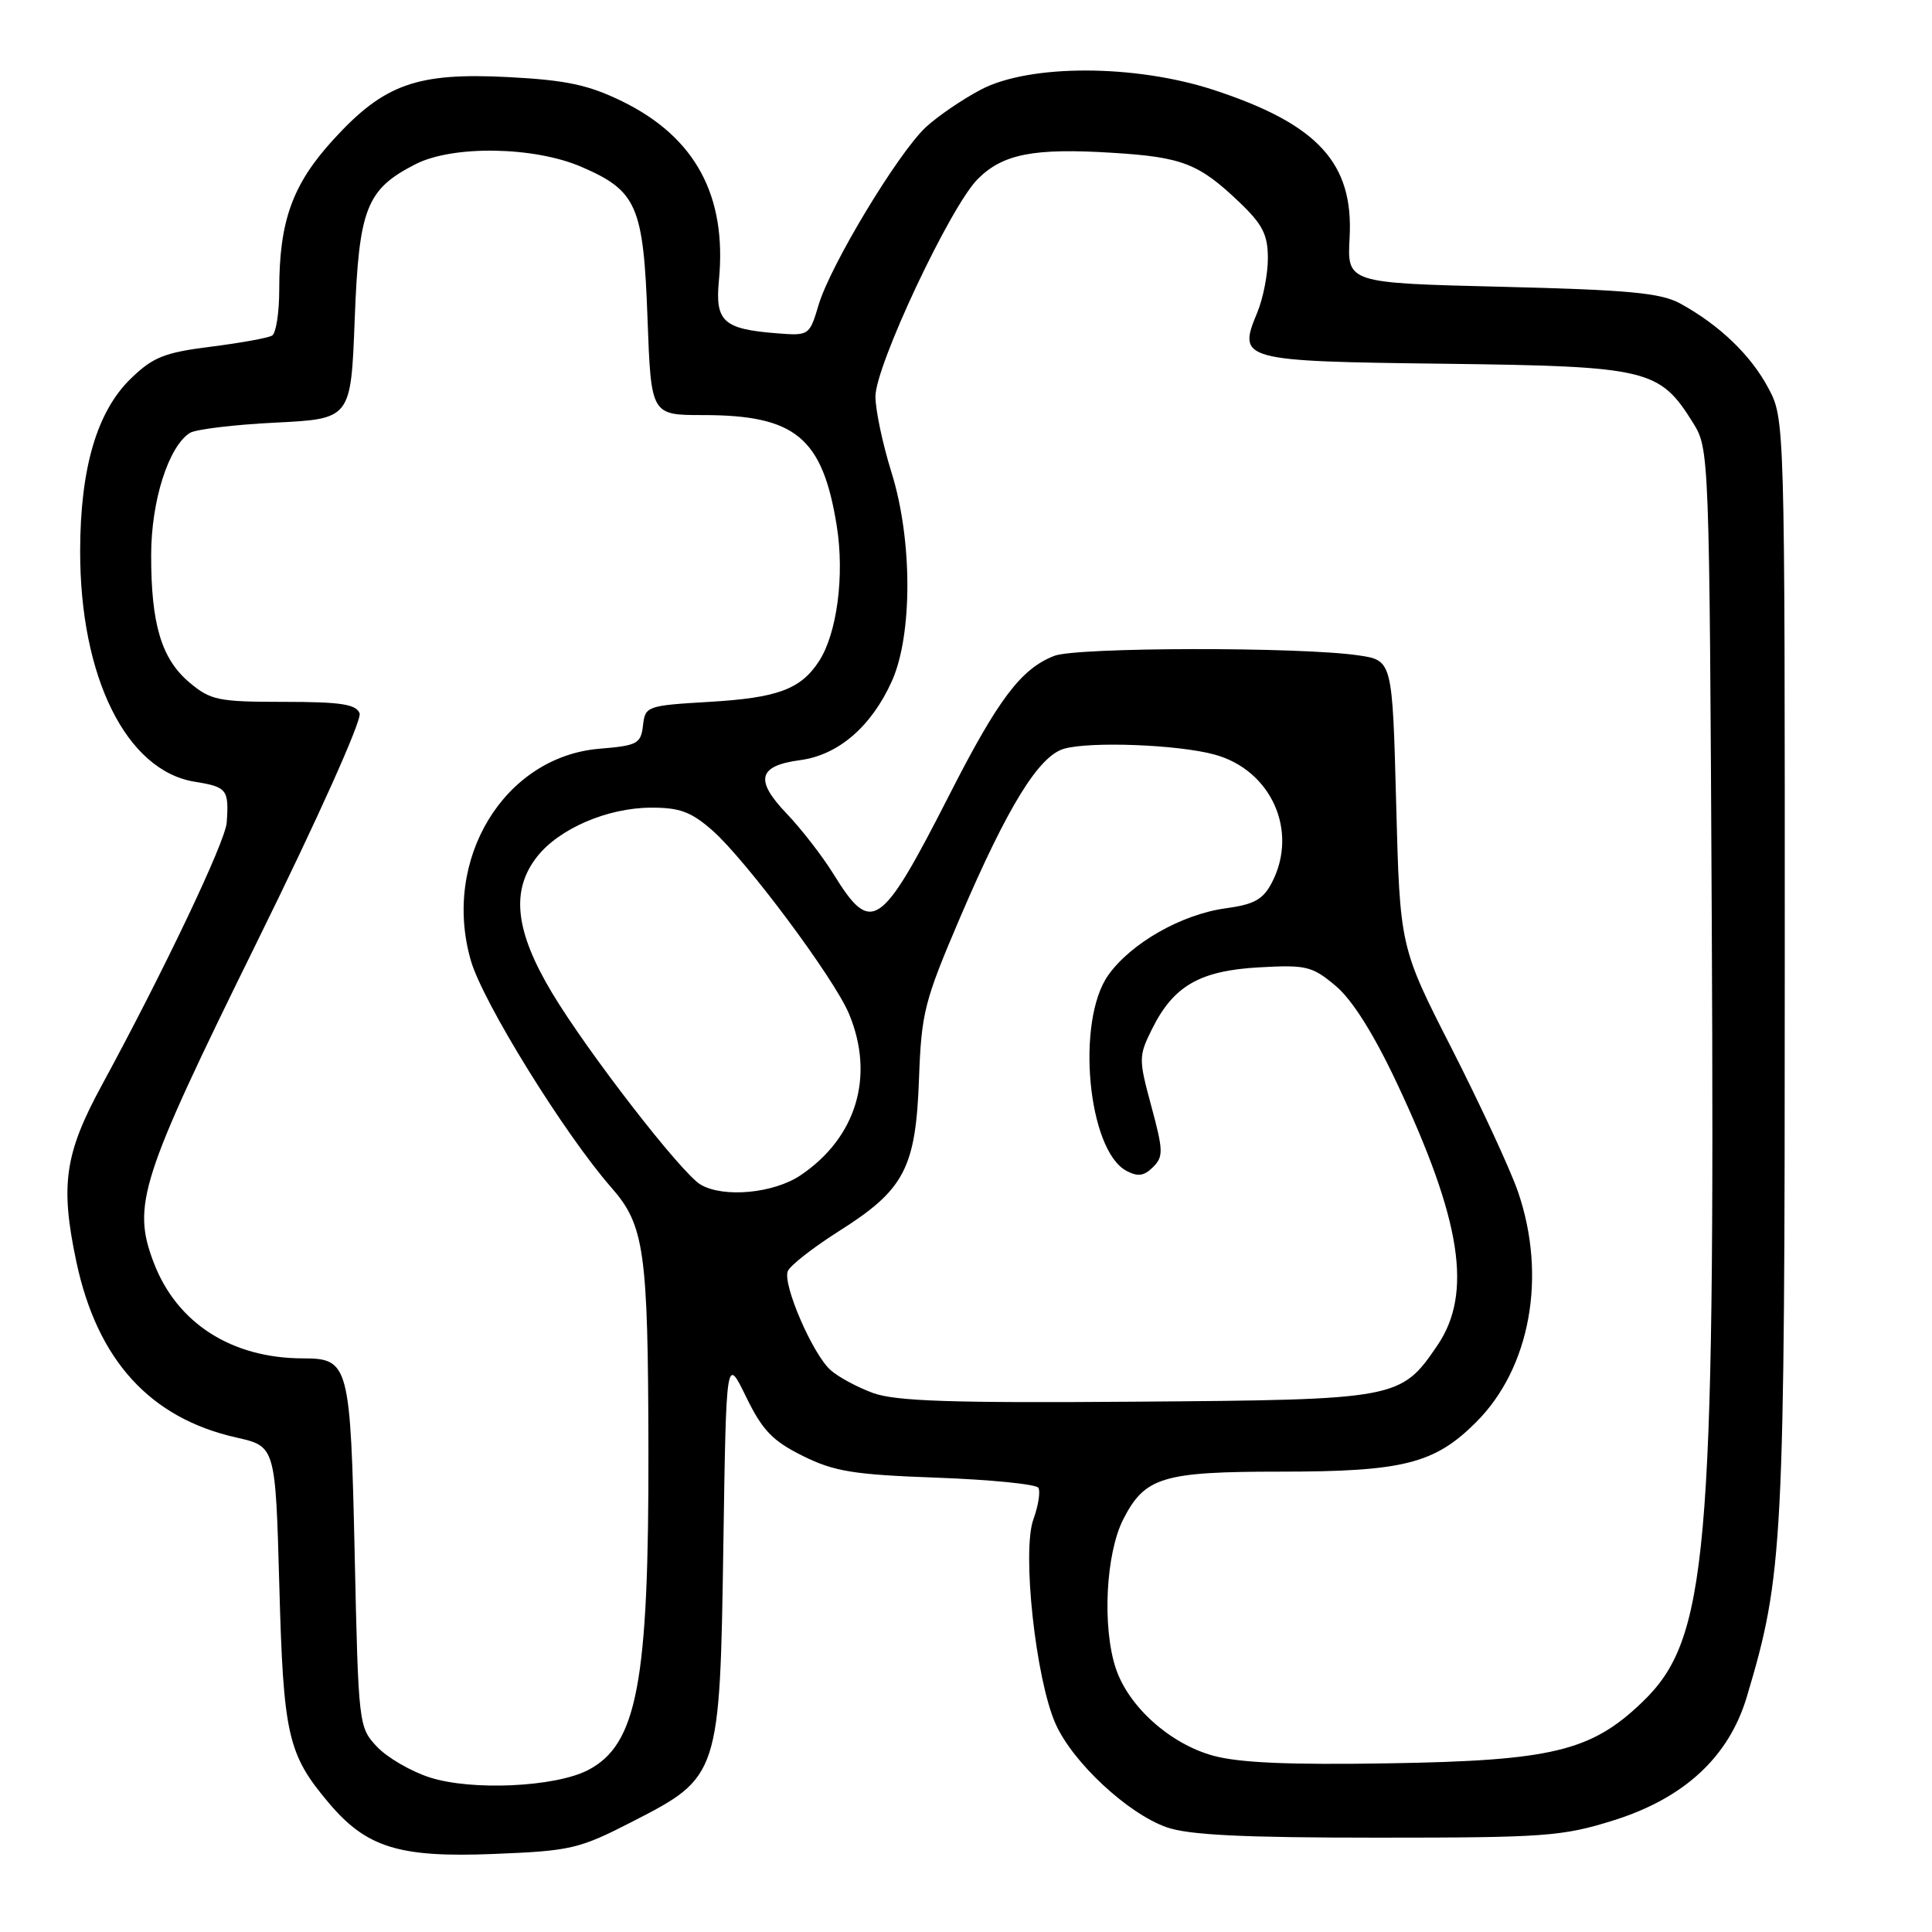<?xml version="1.0" encoding="UTF-8" standalone="no"?>
<!DOCTYPE svg PUBLIC "-//W3C//DTD SVG 1.1//EN" "http://www.w3.org/Graphics/SVG/1.1/DTD/svg11.dtd" >
<svg xmlns="http://www.w3.org/2000/svg" xmlns:xlink="http://www.w3.org/1999/xlink" version="1.1" viewBox="0 0 256 256">
 <g >
 <path fill="currentColor"
d=" M 83.82 241.36 C 95.33 235.46 95.39 235.28 95.85 204.59 C 96.23 179.68 96.23 179.68 98.86 185.09 C 101.03 189.54 102.37 190.93 106.38 192.92 C 110.56 194.99 113.10 195.40 124.15 195.80 C 131.24 196.06 137.29 196.66 137.59 197.14 C 137.88 197.62 137.59 199.50 136.93 201.32 C 135.39 205.56 137.23 222.49 139.87 228.42 C 142.14 233.52 149.42 240.30 154.58 242.12 C 157.50 243.15 164.63 243.50 182.50 243.50 C 204.76 243.50 207.03 243.33 213.83 241.20 C 223.20 238.25 229.09 232.79 231.46 224.84 C 236.29 208.68 236.49 204.86 236.49 128.00 C 236.50 55.50 236.50 55.50 234.29 51.38 C 231.96 47.02 227.82 43.06 222.63 40.21 C 220.06 38.81 215.81 38.41 199.00 38.00 C 178.50 37.50 178.50 37.50 178.83 31.50 C 179.37 21.61 174.63 16.45 160.86 11.93 C 150.43 8.51 136.46 8.48 130.00 11.86 C 127.53 13.16 124.23 15.41 122.67 16.86 C 118.99 20.30 110.06 35.09 108.48 40.37 C 107.25 44.48 107.22 44.50 102.88 44.16 C 95.83 43.60 94.74 42.59 95.26 37.16 C 96.34 25.94 92.14 18.17 82.43 13.42 C 77.99 11.25 75.03 10.62 67.45 10.22 C 55.25 9.58 50.91 11.12 44.17 18.50 C 38.75 24.43 37.00 29.29 37.00 38.38 C 37.00 41.41 36.58 44.14 36.06 44.46 C 35.55 44.78 31.89 45.44 27.94 45.94 C 21.79 46.71 20.27 47.32 17.34 50.16 C 12.85 54.51 10.64 62.01 10.62 73.00 C 10.60 89.75 16.75 102.14 25.83 103.59 C 30.08 104.27 30.35 104.62 30.04 109.00 C 29.86 111.54 21.69 128.71 13.50 143.78 C 8.56 152.87 7.96 157.02 10.12 167.20 C 12.89 180.23 19.88 187.91 31.32 190.48 C 36.50 191.65 36.50 191.65 37.01 210.07 C 37.55 229.95 38.12 232.44 43.56 238.89 C 48.56 244.82 52.88 246.16 65.39 245.66 C 75.66 245.25 76.71 245.01 83.82 241.36 Z  M 56.95 235.52 C 54.45 234.72 51.30 232.88 49.95 231.45 C 47.53 228.88 47.49 228.55 47.00 206.07 C 46.44 180.73 46.25 180.00 40.13 179.99 C 30.69 179.98 23.44 175.33 20.38 167.33 C 17.46 159.69 18.56 156.26 34.00 124.92 C 42.14 108.42 47.98 95.39 47.65 94.52 C 47.18 93.31 45.15 93.00 37.61 93.00 C 28.92 93.00 27.91 92.79 25.11 90.44 C 21.39 87.31 20.01 82.70 20.03 73.50 C 20.04 66.37 22.32 59.19 25.15 57.37 C 25.89 56.89 31.00 56.27 36.50 56.00 C 46.50 55.50 46.50 55.50 47.00 42.32 C 47.56 27.59 48.54 25.08 55.07 21.75 C 60.02 19.23 70.74 19.40 77.02 22.10 C 84.40 25.28 85.26 27.26 85.80 42.23 C 86.27 55.00 86.27 55.00 93.16 55.00 C 105.40 55.00 108.99 57.97 110.87 69.66 C 111.93 76.23 110.91 83.97 108.50 87.65 C 106.08 91.34 103.01 92.47 94.00 93.00 C 85.71 93.49 85.49 93.57 85.20 96.13 C 84.92 98.55 84.45 98.80 79.44 99.21 C 66.79 100.26 58.51 113.92 62.40 127.31 C 64.02 132.87 74.81 150.29 81.01 157.36 C 85.39 162.35 85.87 165.75 85.92 192.00 C 85.98 222.97 84.43 231.17 77.91 234.55 C 73.55 236.80 62.51 237.31 56.95 235.52 Z  M 160.69 232.62 C 154.99 231.03 149.53 226.12 147.85 221.07 C 146.03 215.58 146.52 205.86 148.84 201.31 C 151.70 195.71 154.06 195.00 169.68 195.00 C 185.93 195.00 190.09 193.95 195.59 188.45 C 202.78 181.28 204.99 169.09 201.14 157.91 C 200.11 154.93 196.17 146.43 192.39 139.00 C 185.50 125.50 185.50 125.50 185.00 106.50 C 184.50 87.50 184.50 87.50 180.00 86.84 C 172.28 85.70 142.71 85.75 139.71 86.90 C 135.31 88.60 132.28 92.61 125.86 105.20 C 116.68 123.19 115.50 124.00 110.43 115.80 C 108.96 113.43 106.18 109.84 104.25 107.82 C 99.97 103.35 100.44 101.47 106.03 100.72 C 111.08 100.05 115.46 96.28 118.17 90.27 C 120.93 84.14 120.92 71.56 118.14 62.64 C 116.96 58.87 116.00 54.33 116.00 52.54 C 116.00 48.46 125.93 27.34 129.56 23.72 C 132.89 20.39 136.99 19.59 147.46 20.25 C 156.68 20.82 158.87 21.68 164.25 26.82 C 167.31 29.74 168.00 31.11 168.00 34.24 C 168.00 36.34 167.36 39.59 166.58 41.45 C 163.96 47.74 164.45 47.87 191.50 48.20 C 218.37 48.54 219.89 48.90 224.32 56.00 C 226.49 59.49 226.50 59.76 226.82 122.50 C 227.24 206.29 226.26 217.23 217.62 225.53 C 210.84 232.05 205.67 233.30 184.00 233.65 C 170.78 233.87 164.13 233.58 160.69 232.62 Z  M 115.68 184.58 C 113.58 183.81 111.04 182.44 110.03 181.52 C 107.66 179.38 103.70 170.22 104.38 168.45 C 104.67 167.70 107.74 165.30 111.20 163.11 C 119.83 157.66 121.34 154.79 121.77 143.00 C 122.09 134.16 122.47 132.67 127.25 121.50 C 133.52 106.87 137.65 100.16 141.00 99.21 C 144.49 98.22 156.02 98.66 160.89 99.97 C 168.42 102.00 172.08 110.08 168.55 116.91 C 167.37 119.19 166.21 119.84 162.38 120.36 C 156.56 121.16 149.87 124.97 146.86 129.20 C 142.54 135.26 144.12 152.39 149.25 155.14 C 150.77 155.95 151.60 155.83 152.78 154.65 C 154.17 153.26 154.15 152.47 152.56 146.59 C 150.86 140.31 150.87 139.94 152.65 136.35 C 155.49 130.63 158.97 128.62 166.83 128.18 C 173.09 127.83 173.86 128.01 176.99 130.64 C 179.19 132.49 182.02 136.99 185.08 143.49 C 193.65 161.70 195.15 171.37 190.47 178.26 C 185.62 185.40 185.22 185.47 150.50 185.73 C 126.09 185.92 118.69 185.67 115.68 184.58 Z  M 92.84 156.97 C 90.31 155.50 77.84 139.39 73.15 131.56 C 68.24 123.36 67.65 117.98 71.17 113.51 C 74.09 109.80 80.47 107.05 86.22 107.02 C 90.06 107.00 91.57 107.56 94.40 110.04 C 98.85 113.96 110.52 129.61 112.49 134.32 C 115.94 142.57 113.50 150.73 106.08 155.73 C 102.51 158.13 95.89 158.75 92.84 156.97 Z "/>
</g>
</svg>